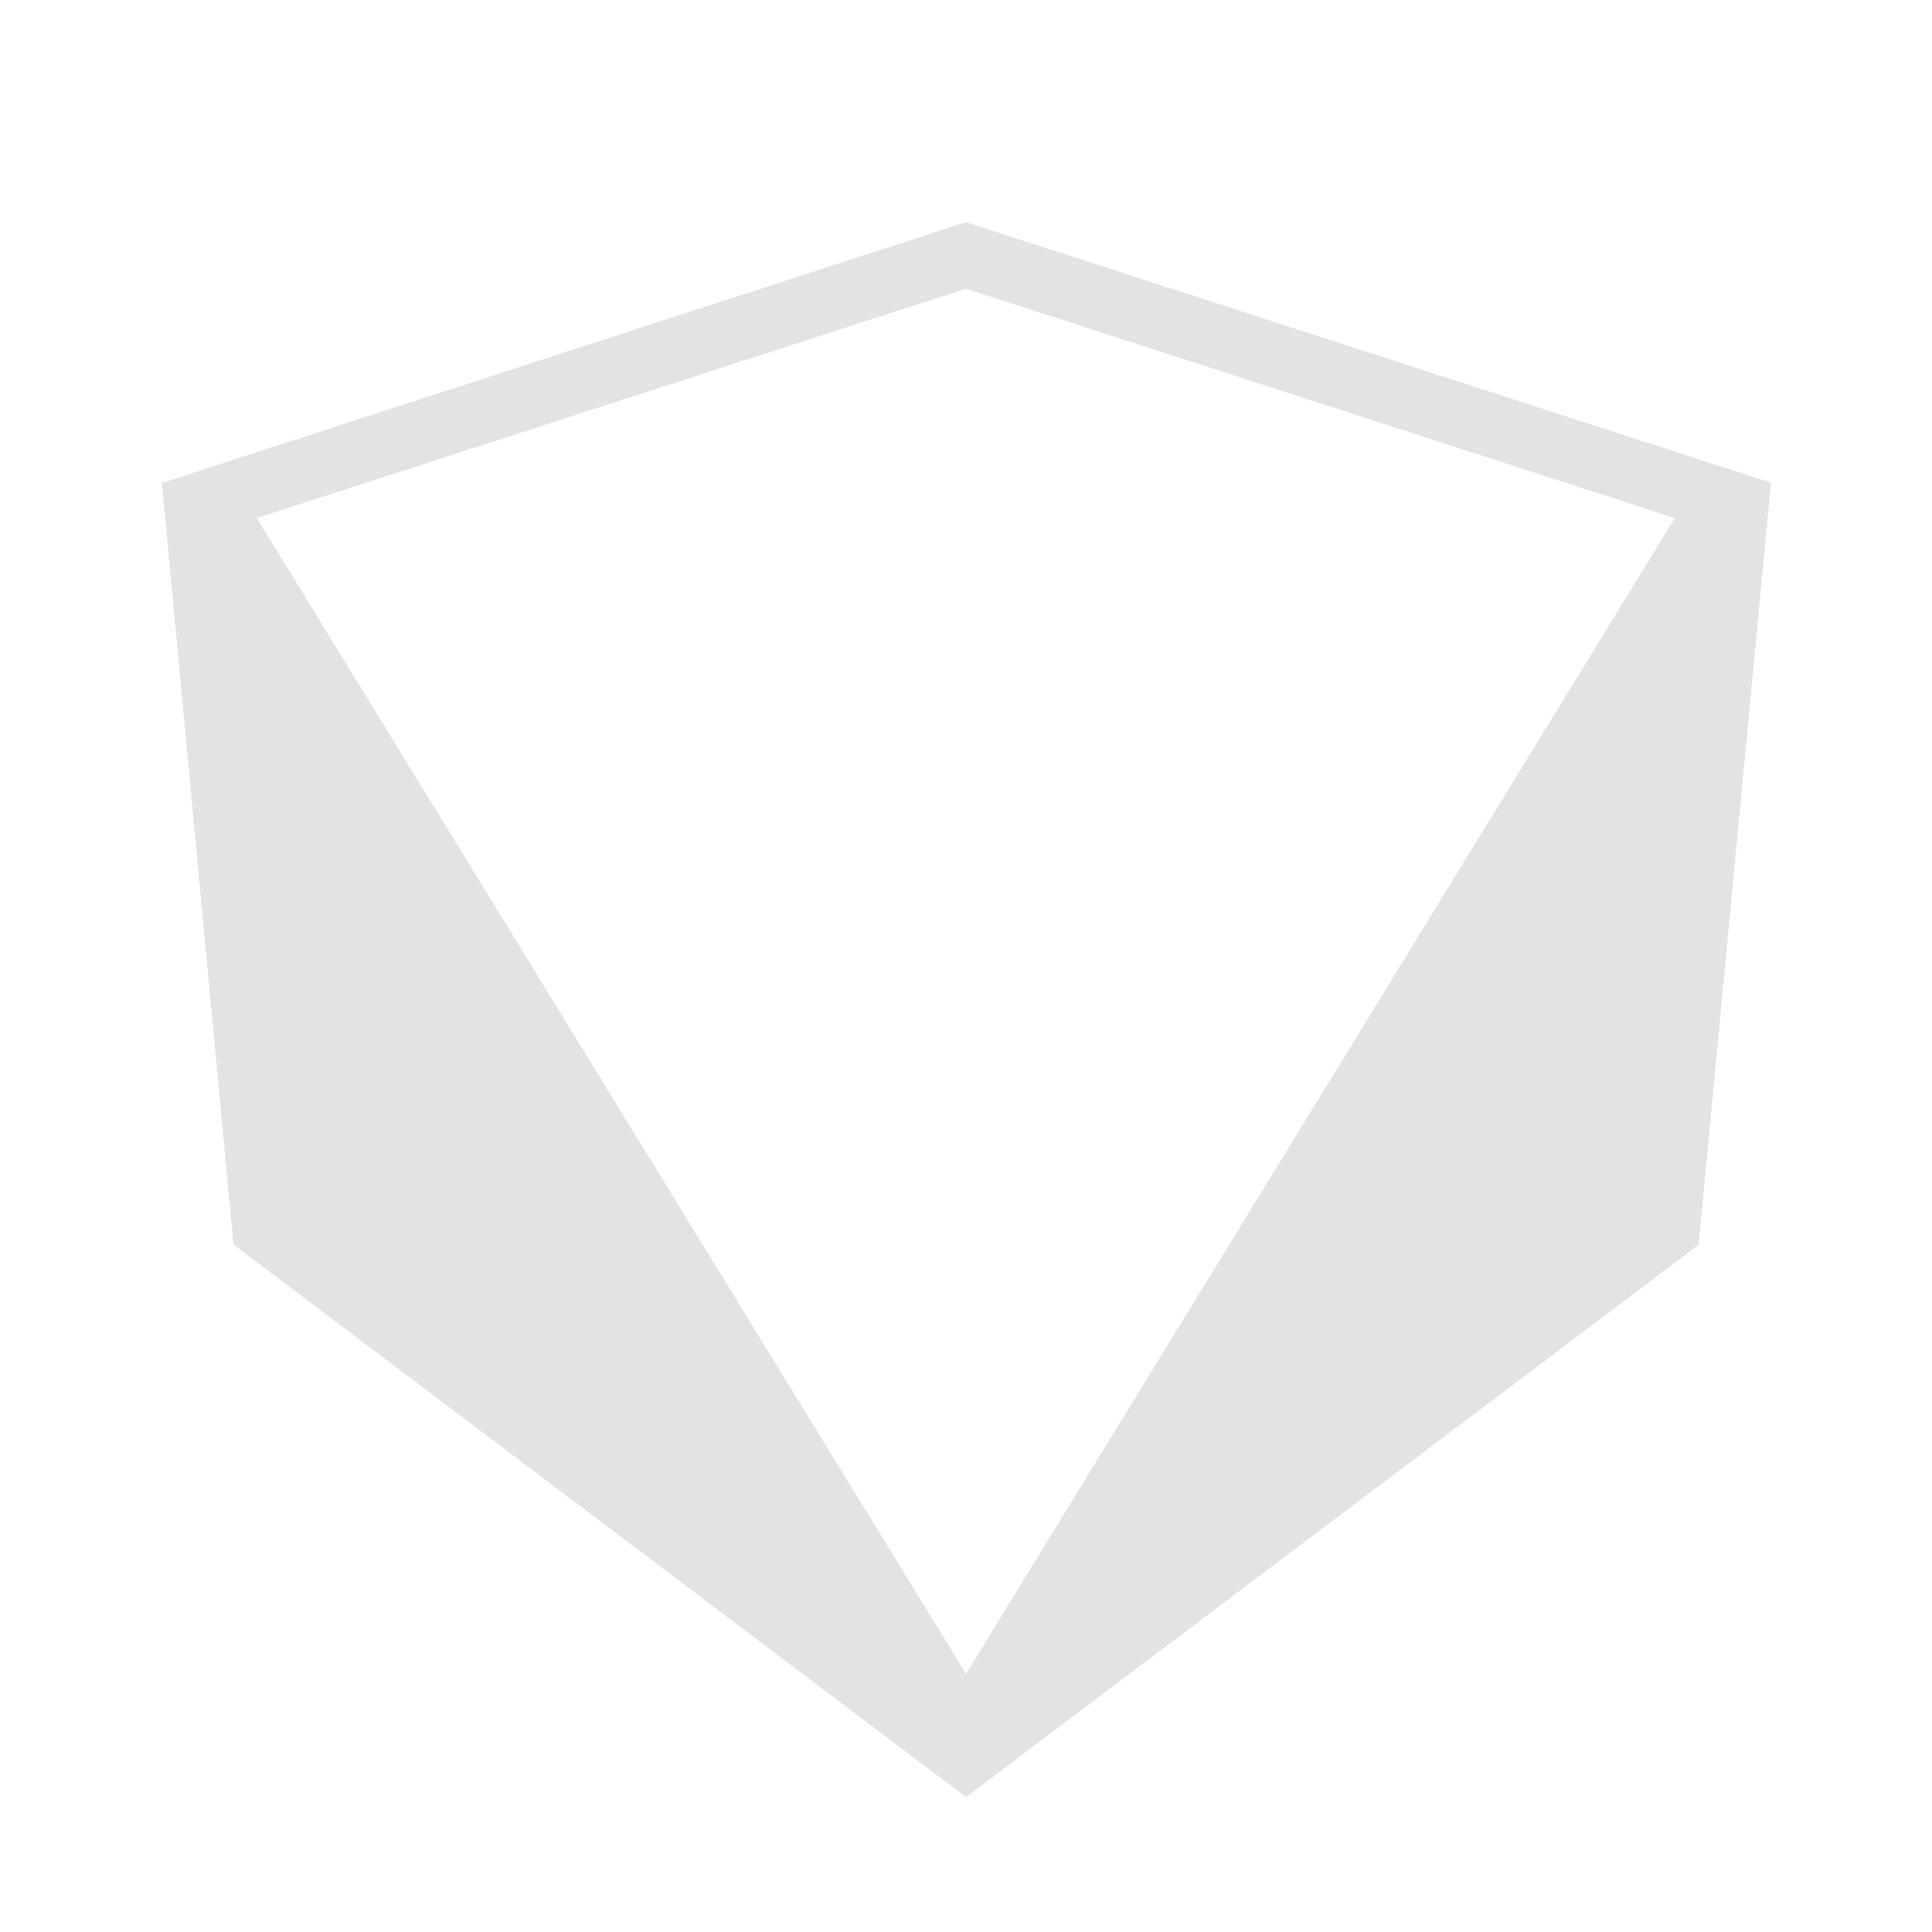 <svg width="20" height="20" viewBox="0 0 20 20" fill="none" xmlns="http://www.w3.org/2000/svg">
<path d="M10 2.3L18.333 4.997L17.584 12.887L10 18.603L2.417 12.883L1.676 5L10 2.3ZM10 2.988L2.658 5.363L10 17.328L17.338 5.363L10 2.988Z" fill="#E3E3E3"/>
</svg>
